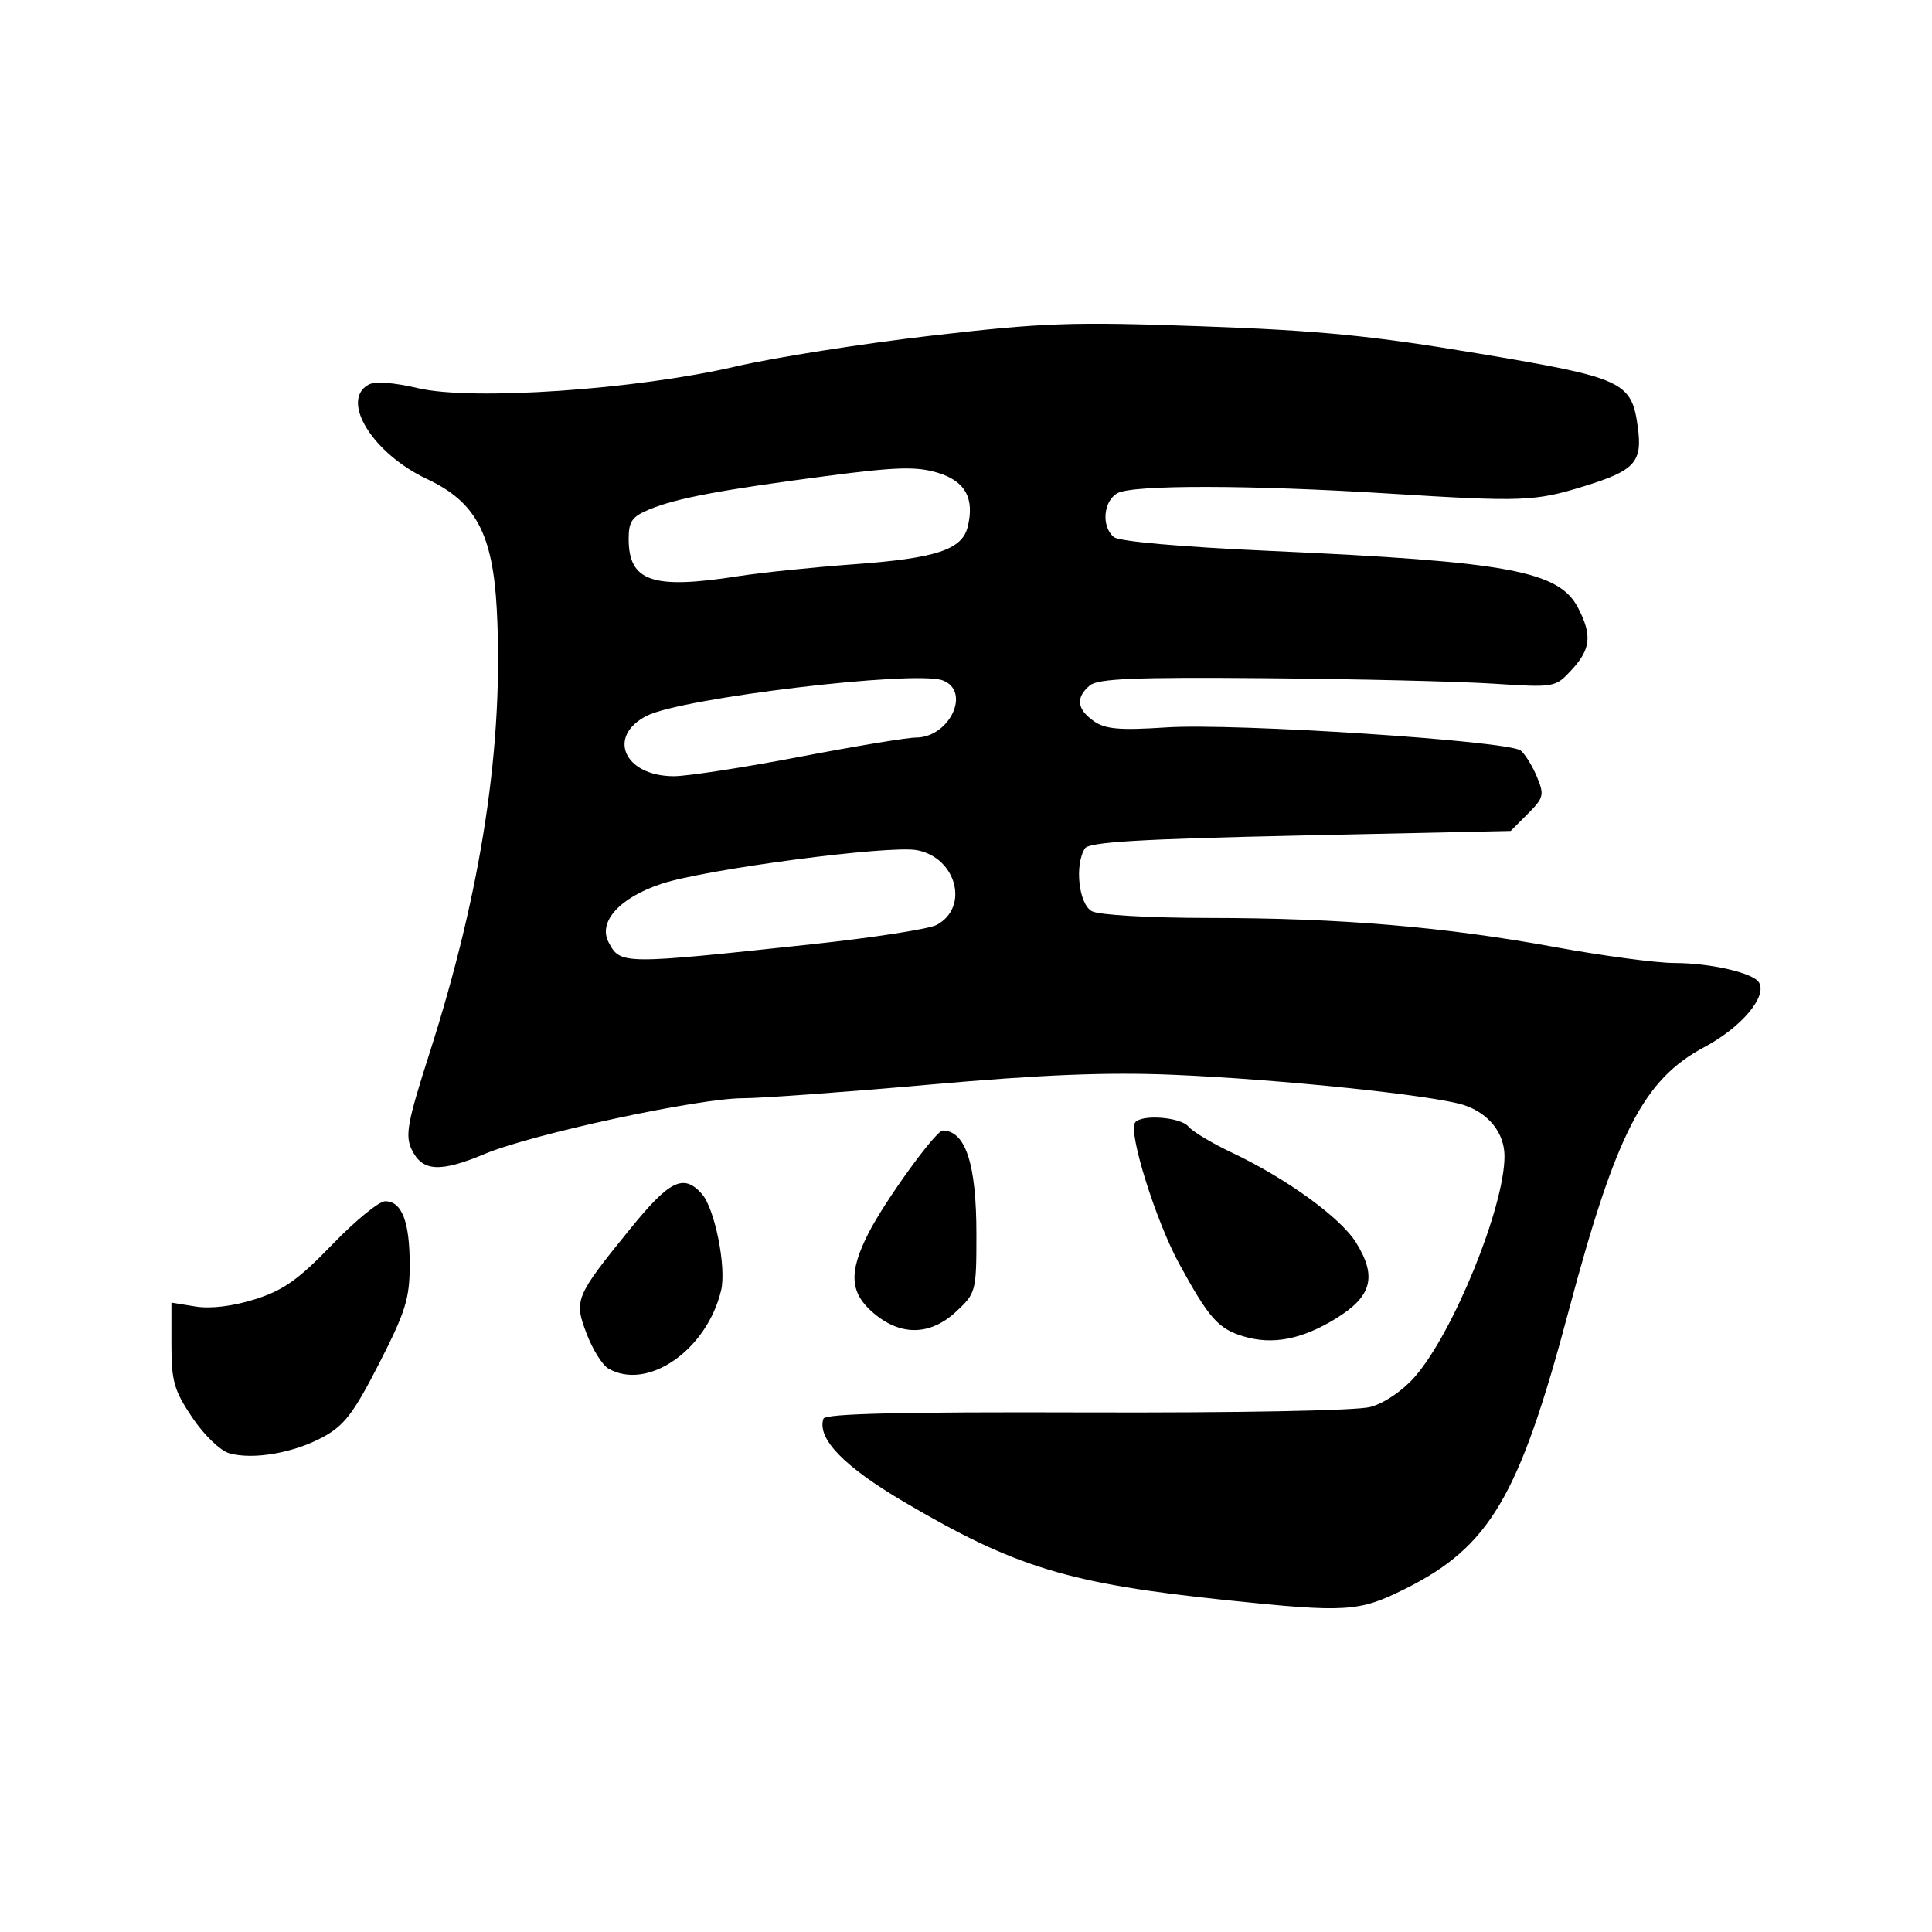 <svg xmlns="http://www.w3.org/2000/svg" width="300" height="300" version="1"><path d="M190.613 248.488c-24.646-2.566-32.95-5.09-50.232-15.273-9.352-5.51-13.545-9.84-12.516-12.926.26-.783 12.097-1.065 40.81-.97 23.562.076 41.97-.275 44.102-.843 2.147-.573 4.992-2.494 6.888-4.654 5.98-6.81 13.953-26.4 13.953-34.28 0-3.598-2.434-6.671-6.292-7.945-4.599-1.518-28.541-4.011-45.208-4.708-10.234-.428-20.395-.017-37.774 1.527-13.076 1.162-26.113 2.113-28.973 2.113-6.94 0-32.78 5.574-40.106 8.653-6.935 2.913-9.699 2.746-11.338-.687-1.045-2.186-.664-4.241 2.78-14.993 8.104-25.307 11.546-48.036 10.434-68.907-.624-11.708-3.282-16.675-10.81-20.201-8.43-3.948-13.548-12.18-9.116-14.66.996-.557 3.908-.35 7.75.553 8.345 1.96 33.815.215 49.267-3.378 5.987-1.392 19.661-3.546 30.386-4.787 17.497-2.024 21.811-2.174 42-1.453 18.28.653 26.317 1.442 42.848 4.207 22.677 3.793 23.9 4.36 24.858 11.496.723 5.388-.465 6.693-8.294 9.111-7.722 2.385-9.571 2.455-30.412 1.151-21.446-1.342-39.632-1.373-42.066-.07-2.225 1.19-2.57 5.191-.59 6.835.814.676 10.382 1.52 24.25 2.142 37.032 1.66 44.867 3.111 47.84 8.86 2.19 4.234 1.963 6.407-1.001 9.606-2.556 2.758-2.61 2.767-12.25 2.146-5.326-.343-21.218-.722-35.316-.843-20.225-.174-25.975.063-27.25 1.122-2.228 1.849-2.024 3.698.611 5.544 1.792 1.255 3.998 1.446 11.25.973 10.666-.695 53.223 2.087 55.044 3.598.695.576 1.83 2.417 2.523 4.09 1.16 2.798 1.046 3.255-1.414 5.717l-2.675 2.675-32.643.709c-24.958.542-32.837 1.013-33.463 2-1.634 2.575-.958 8.663 1.084 9.755 1.104.591 8.937 1.04 18.25 1.046 20.376.013 36.467 1.37 53.729 4.533 7.377 1.351 15.702 2.46 18.5 2.462 5.554.006 12.179 1.525 13.092 3.002 1.345 2.177-2.705 6.982-8.476 10.058-9.447 5.035-13.712 13.34-21.098 41.082-7.655 28.754-12.23 36.503-25.43 43.073-7.104 3.535-9.06 3.66-27.506 1.739zm-64.41-101.88c9.397-1.008 18.054-2.351 19.238-2.985 5.114-2.737 3.074-10.463-3.065-11.61-4.306-.803-32.793 2.948-39.665 5.225-6.505 2.155-9.897 5.919-8.197 9.096 1.851 3.46 1.988 3.46 31.69.274zm-2.085-29.08c8.62-1.65 16.76-3 18.087-3 5.258 0 8.643-7.222 4.163-8.883-4.327-1.603-40.47 2.724-45.929 5.5-6.279 3.192-3.505 9.384 4.203 9.384 2.09 0 10.855-1.35 19.476-3zm-9.5-28.056c3.575-.56 11.675-1.394 18-1.855 12.676-.923 16.753-2.255 17.632-5.76 1.125-4.482-.36-7.167-4.683-8.462-3.293-.986-6.45-.891-17.24.522-16.379 2.144-23.277 3.443-27.459 5.168-2.717 1.122-3.25 1.87-3.25 4.564 0 6.655 3.662 7.91 17 5.823zm-79 136.195c-1.41-.398-3.916-2.81-5.75-5.535-2.84-4.22-3.25-5.651-3.25-11.347v-6.518l3.739.607c2.349.38 5.777-.035 9.223-1.12 4.412-1.388 6.756-3.045 11.988-8.475 3.577-3.713 7.285-6.75 8.241-6.75 2.592 0 3.81 3.16 3.81 9.886 0 5.21-.64 7.266-4.75 15.305-3.955 7.732-5.42 9.649-8.75 11.447-4.552 2.458-10.82 3.539-14.5 2.5zm58.831-13.173c-.918-.536-2.423-2.948-3.344-5.36-2.01-5.263-1.8-5.773 6.705-16.262 6.164-7.603 8.303-8.664 11.145-5.524 2.028 2.242 3.875 11.444 3.016 15.033-2.221 9.282-11.446 15.659-17.522 12.113zm98.588-4.996c-3.875-1.181-5.316-2.814-9.927-11.247-3.605-6.594-7.897-20.258-6.88-21.904.839-1.357 7.06-.92 8.307.584.64.772 3.674 2.591 6.741 4.043 8.535 4.042 16.901 10.109 19.308 14.002 3.261 5.277 2.436 8.345-3.17 11.78-5.307 3.254-9.857 4.121-14.38 2.742zm-57.342-3.558c-3.751-3.156-3.96-6.344-.819-12.492 2.595-5.078 10.455-15.927 11.524-15.904 3.557.076 5.218 5.216 5.218 16.149 0 8.816-.075 9.103-3.106 11.934-4.026 3.762-8.586 3.873-12.817.313z"/></svg>